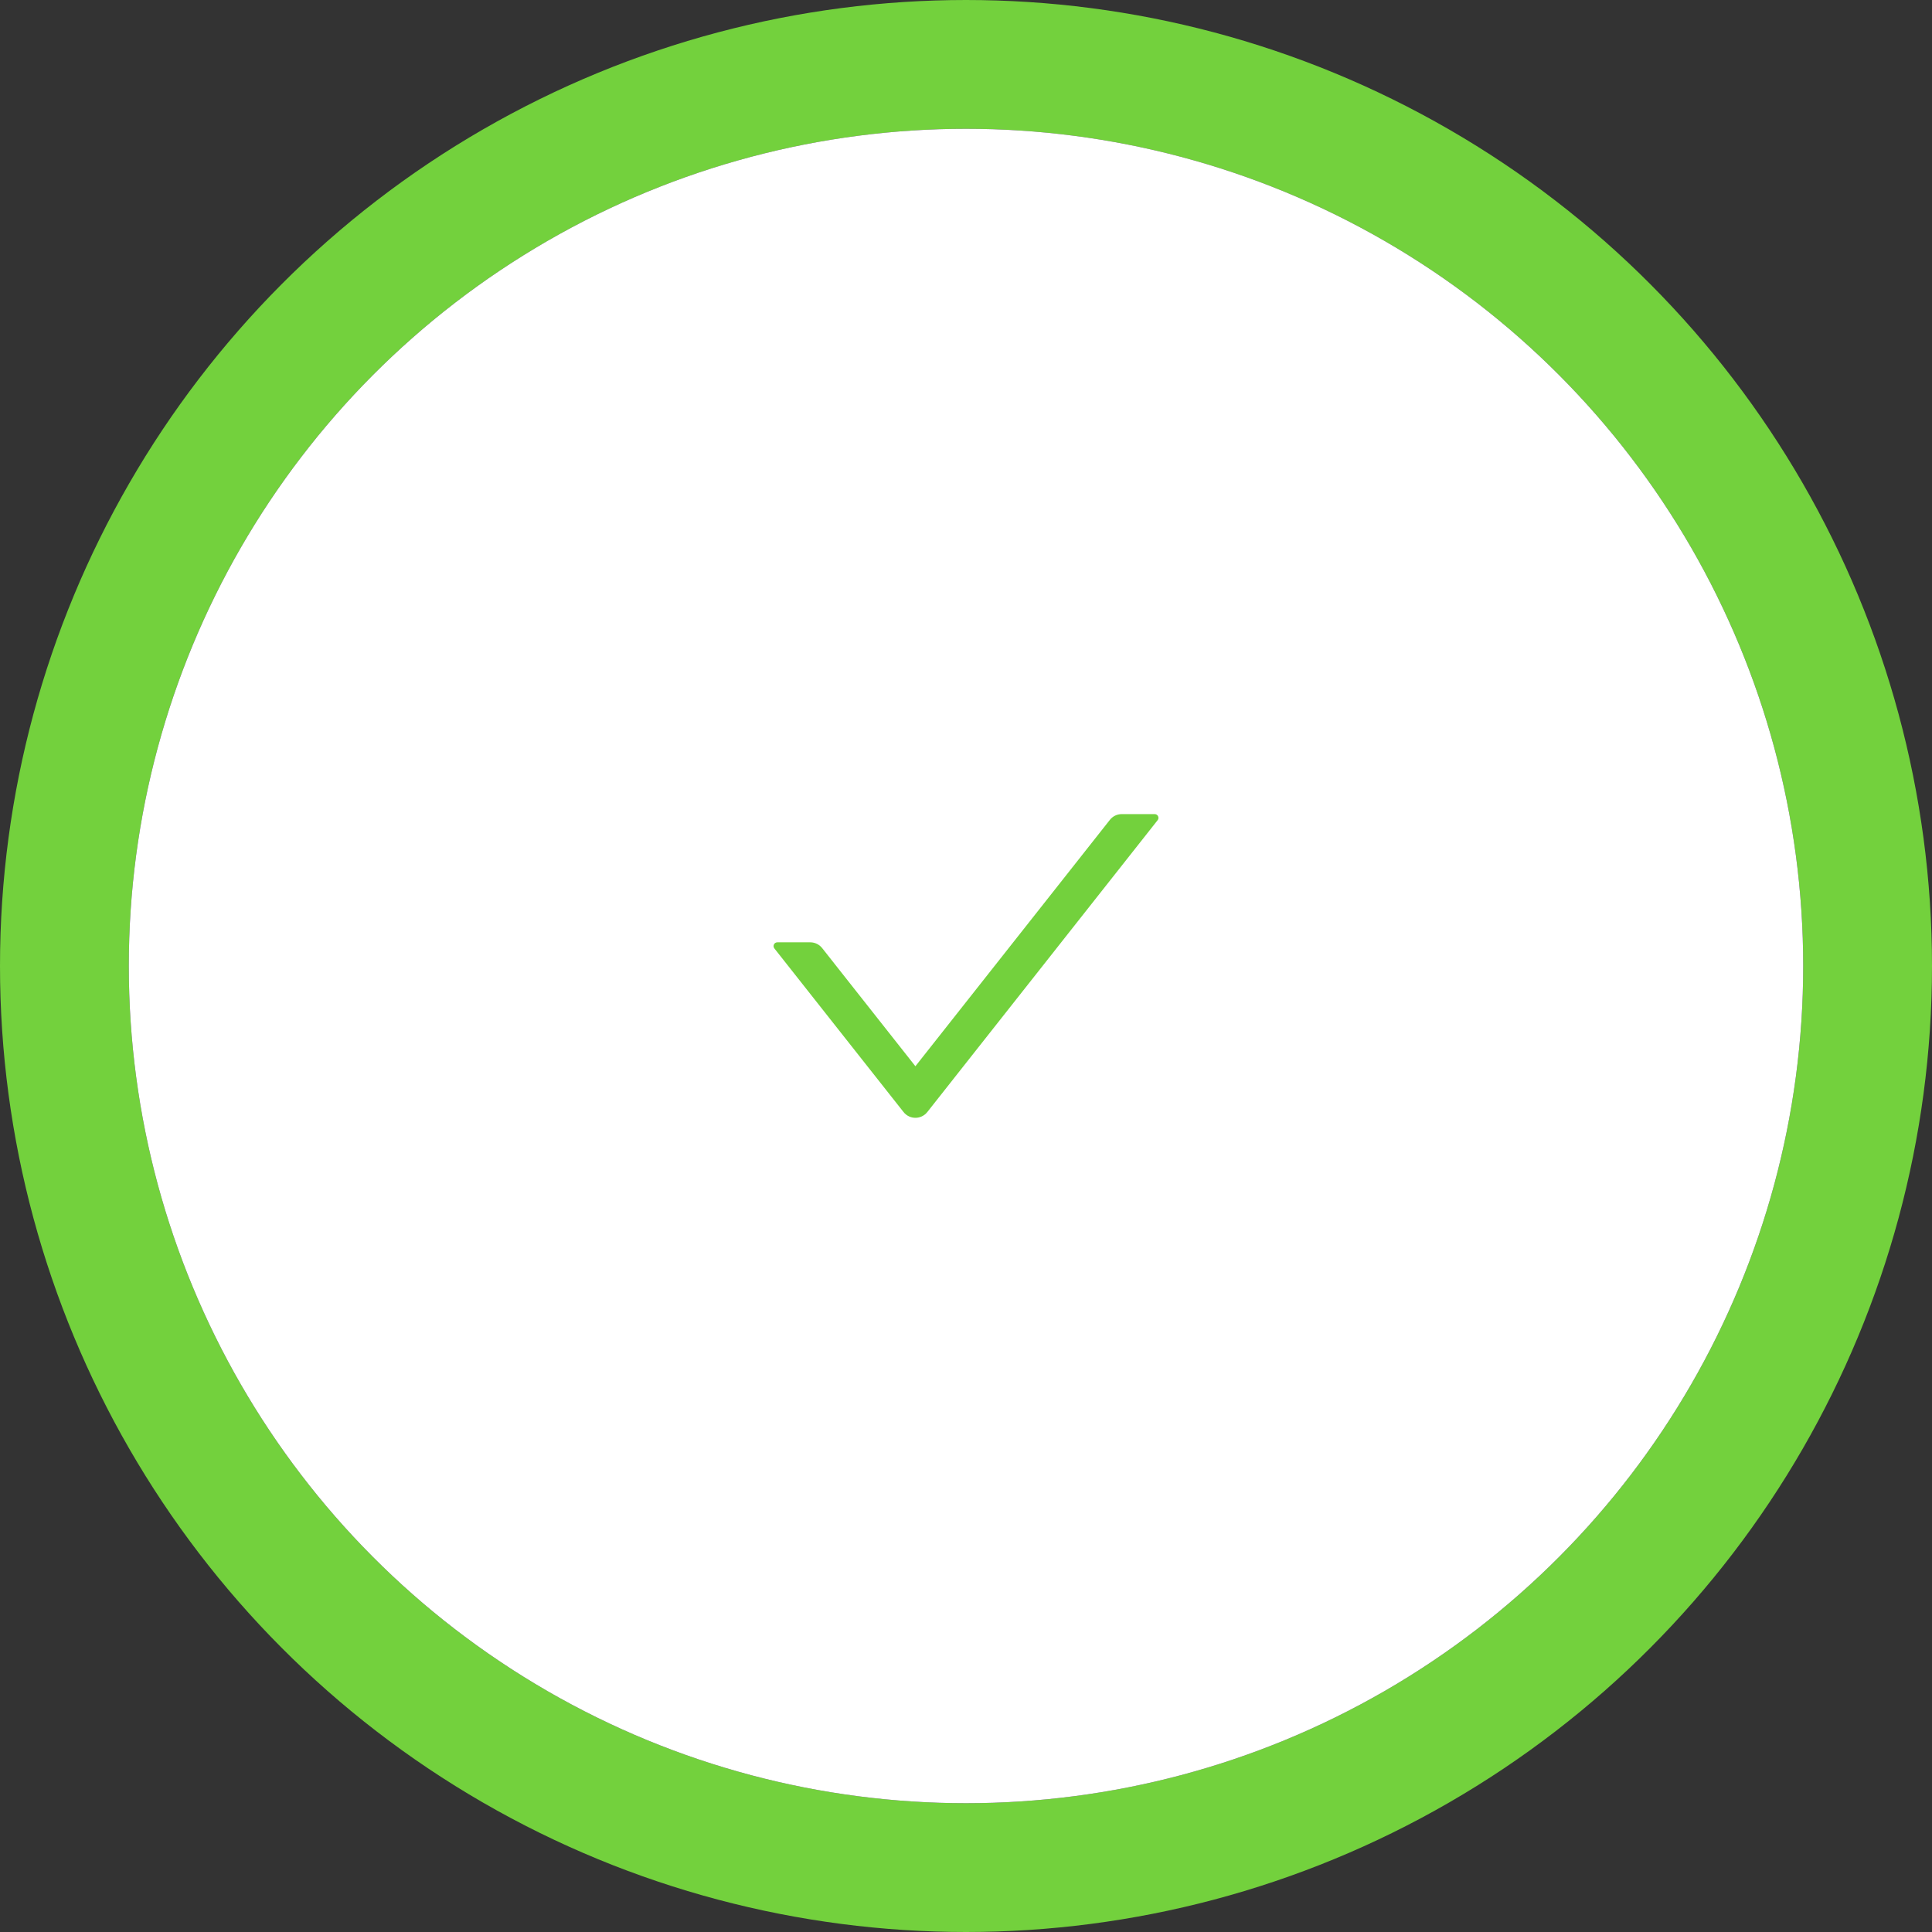 <svg width="120" height="120" viewBox="0 0 120 120" fill="none" xmlns="http://www.w3.org/2000/svg">
<rect x="0" y="0" width="120" height="120" fill="#333333" stroke="none"/>
<circle cx="60" cy="60" r="56" stroke="#73D13D" stroke-width="8"/>
<circle cx="60" cy="60" r="52" fill="white"/>
<path d="M71.719 50.566H69.671C69.384 50.566 69.112 50.698 68.936 50.924L56.857 66.226L51.065 58.887C50.977 58.776 50.866 58.685 50.738 58.624C50.611 58.562 50.471 58.529 50.33 58.529H48.282C48.085 58.529 47.977 58.755 48.097 58.907L56.122 69.073C56.497 69.548 57.217 69.548 57.595 69.073L71.904 50.941C72.024 50.792 71.915 50.566 71.719 50.566Z" fill="#73D13D"/>
</svg>
